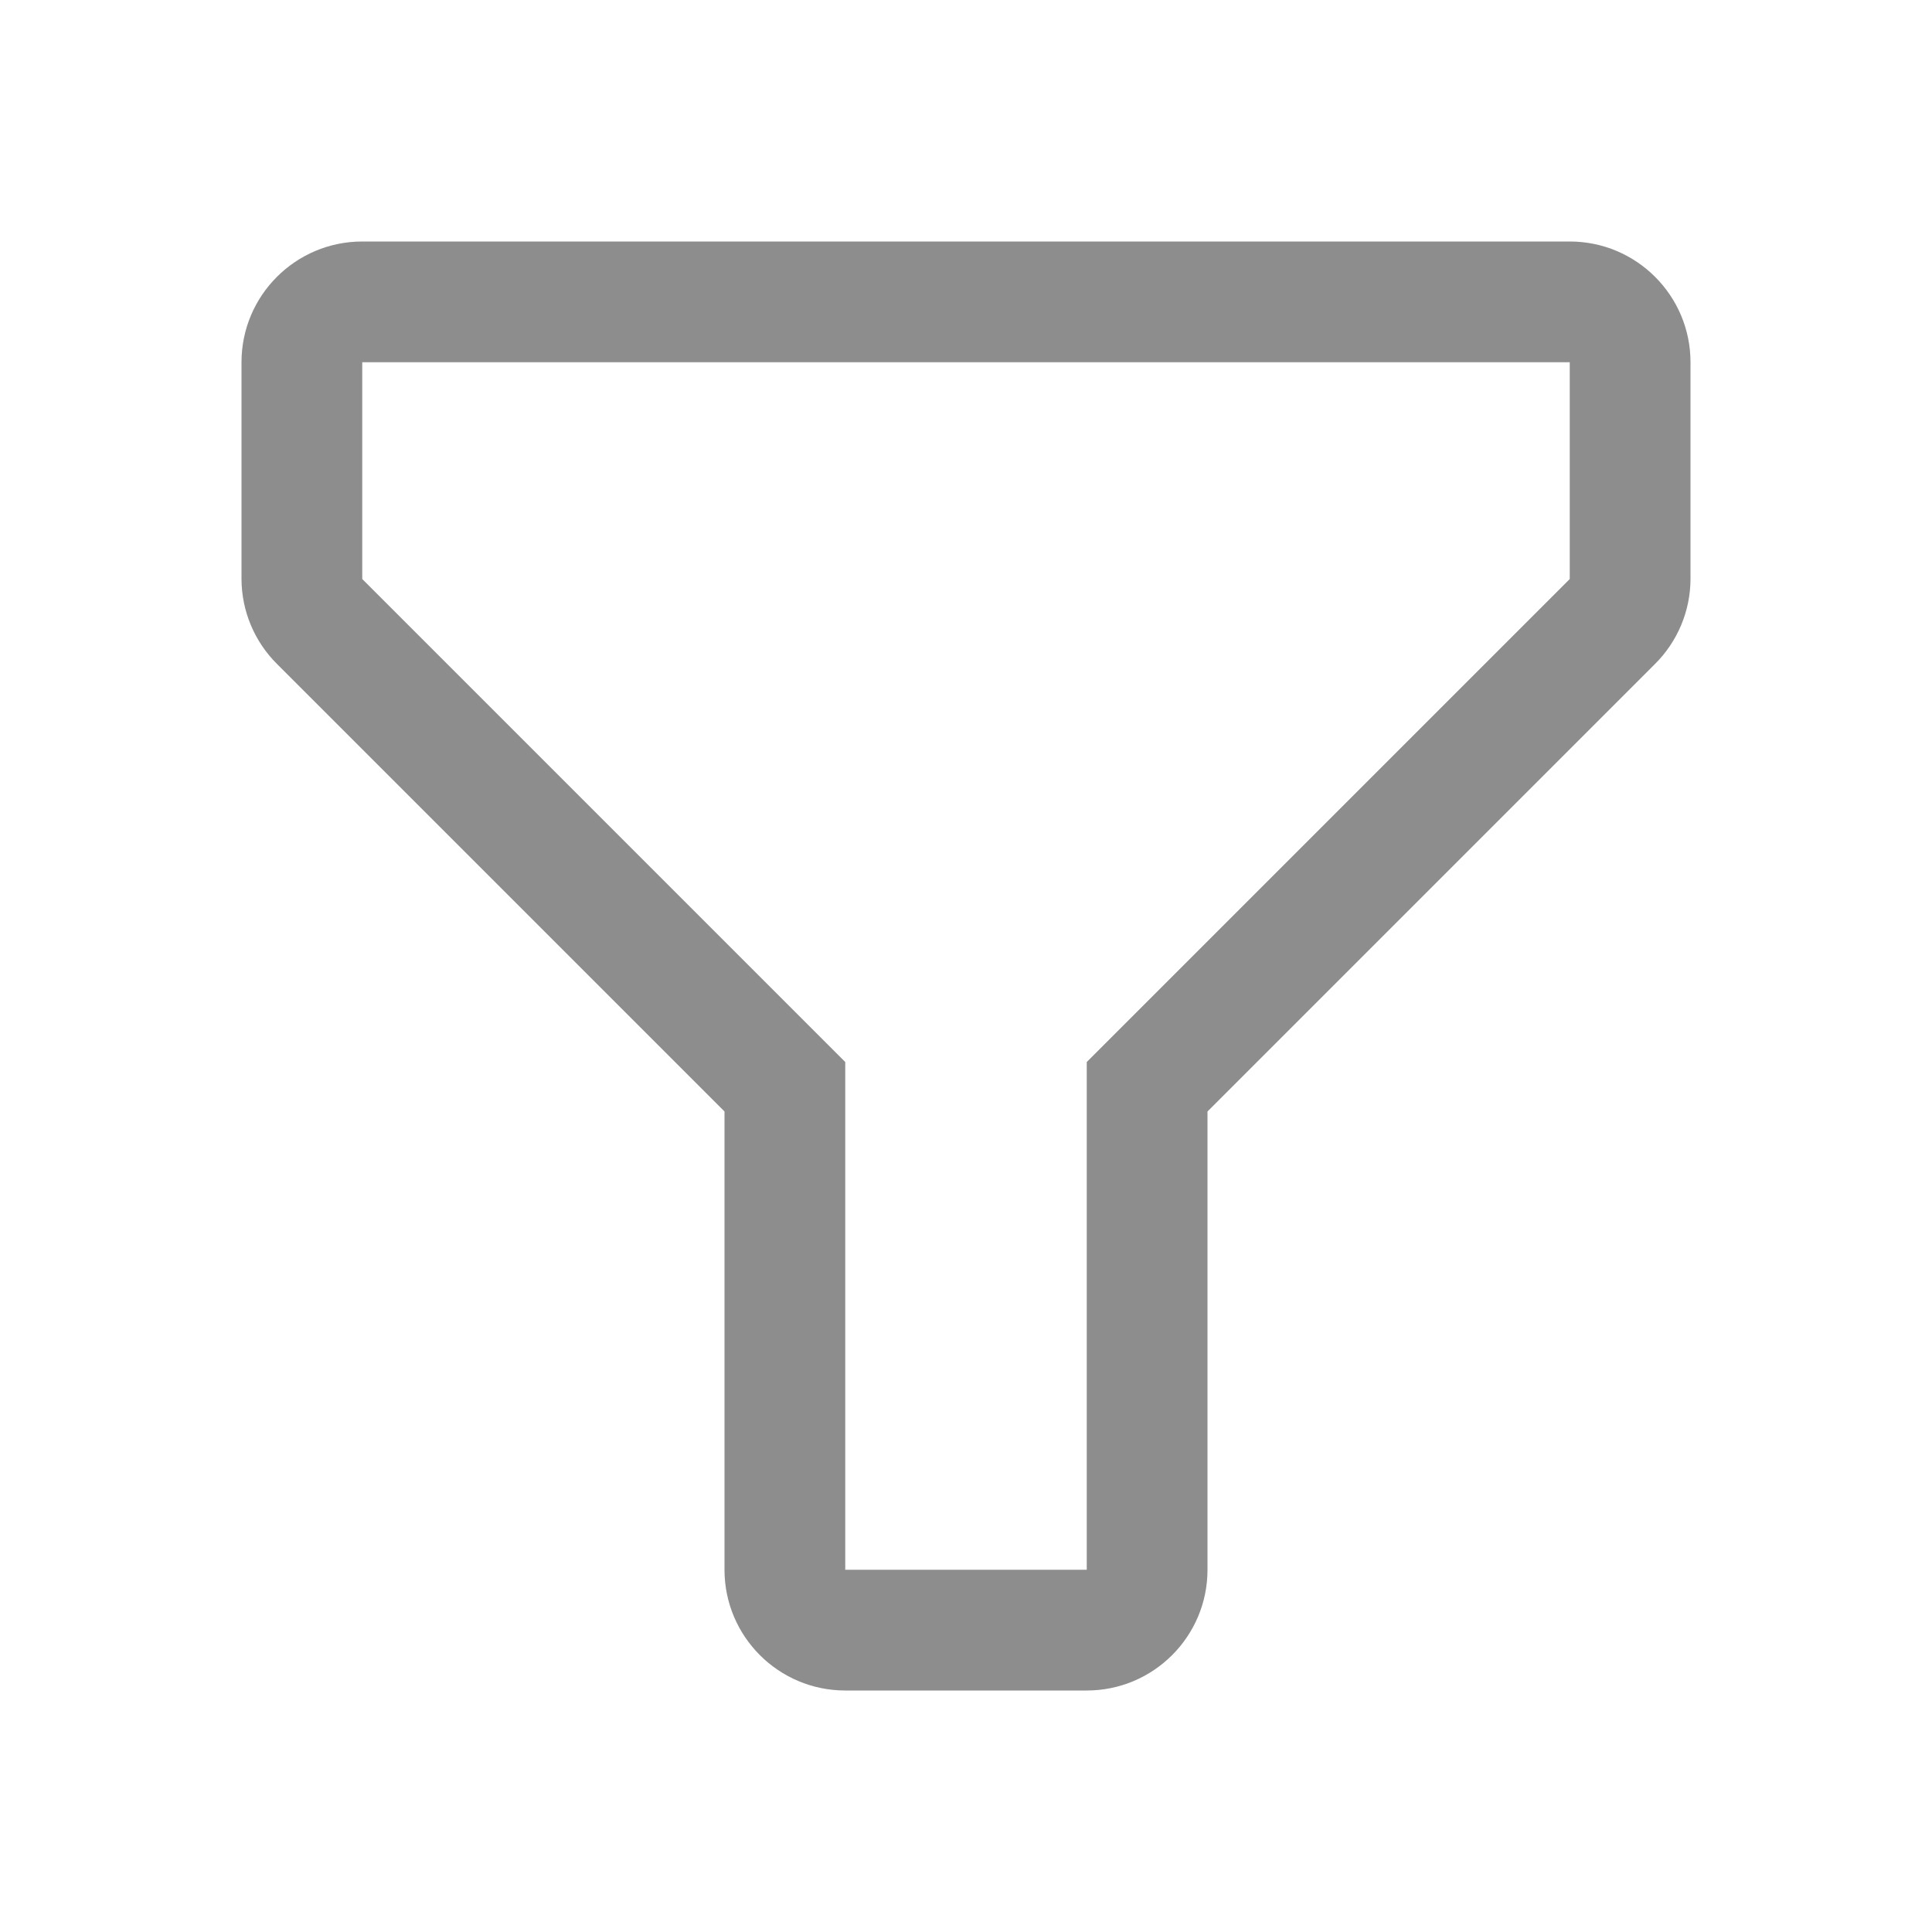 <svg width="20" height="20" viewBox="0 0 20 20" fill="none" xmlns="http://www.w3.org/2000/svg">
<path fill-rule="evenodd" clip-rule="evenodd" d="M11.25 17.5H8.75C8.06 17.5 7.5 16.94 7.5 16.25V11.506L2.869 6.875C2.634 6.642 2.501 6.325 2.5 5.994V3.75C2.5 3.06 3.06 2.5 3.75 2.5H16.25C16.94 2.5 17.5 3.06 17.5 3.75V5.994C17.499 6.325 17.366 6.642 17.131 6.875L12.5 11.506V16.25C12.5 16.94 11.94 17.5 11.25 17.5ZM3.75 3.75V5.994L8.75 10.994V16.25H11.25V10.994L16.25 5.994V3.75H3.75Z" fill="#8E8D8D"/>
</svg>
